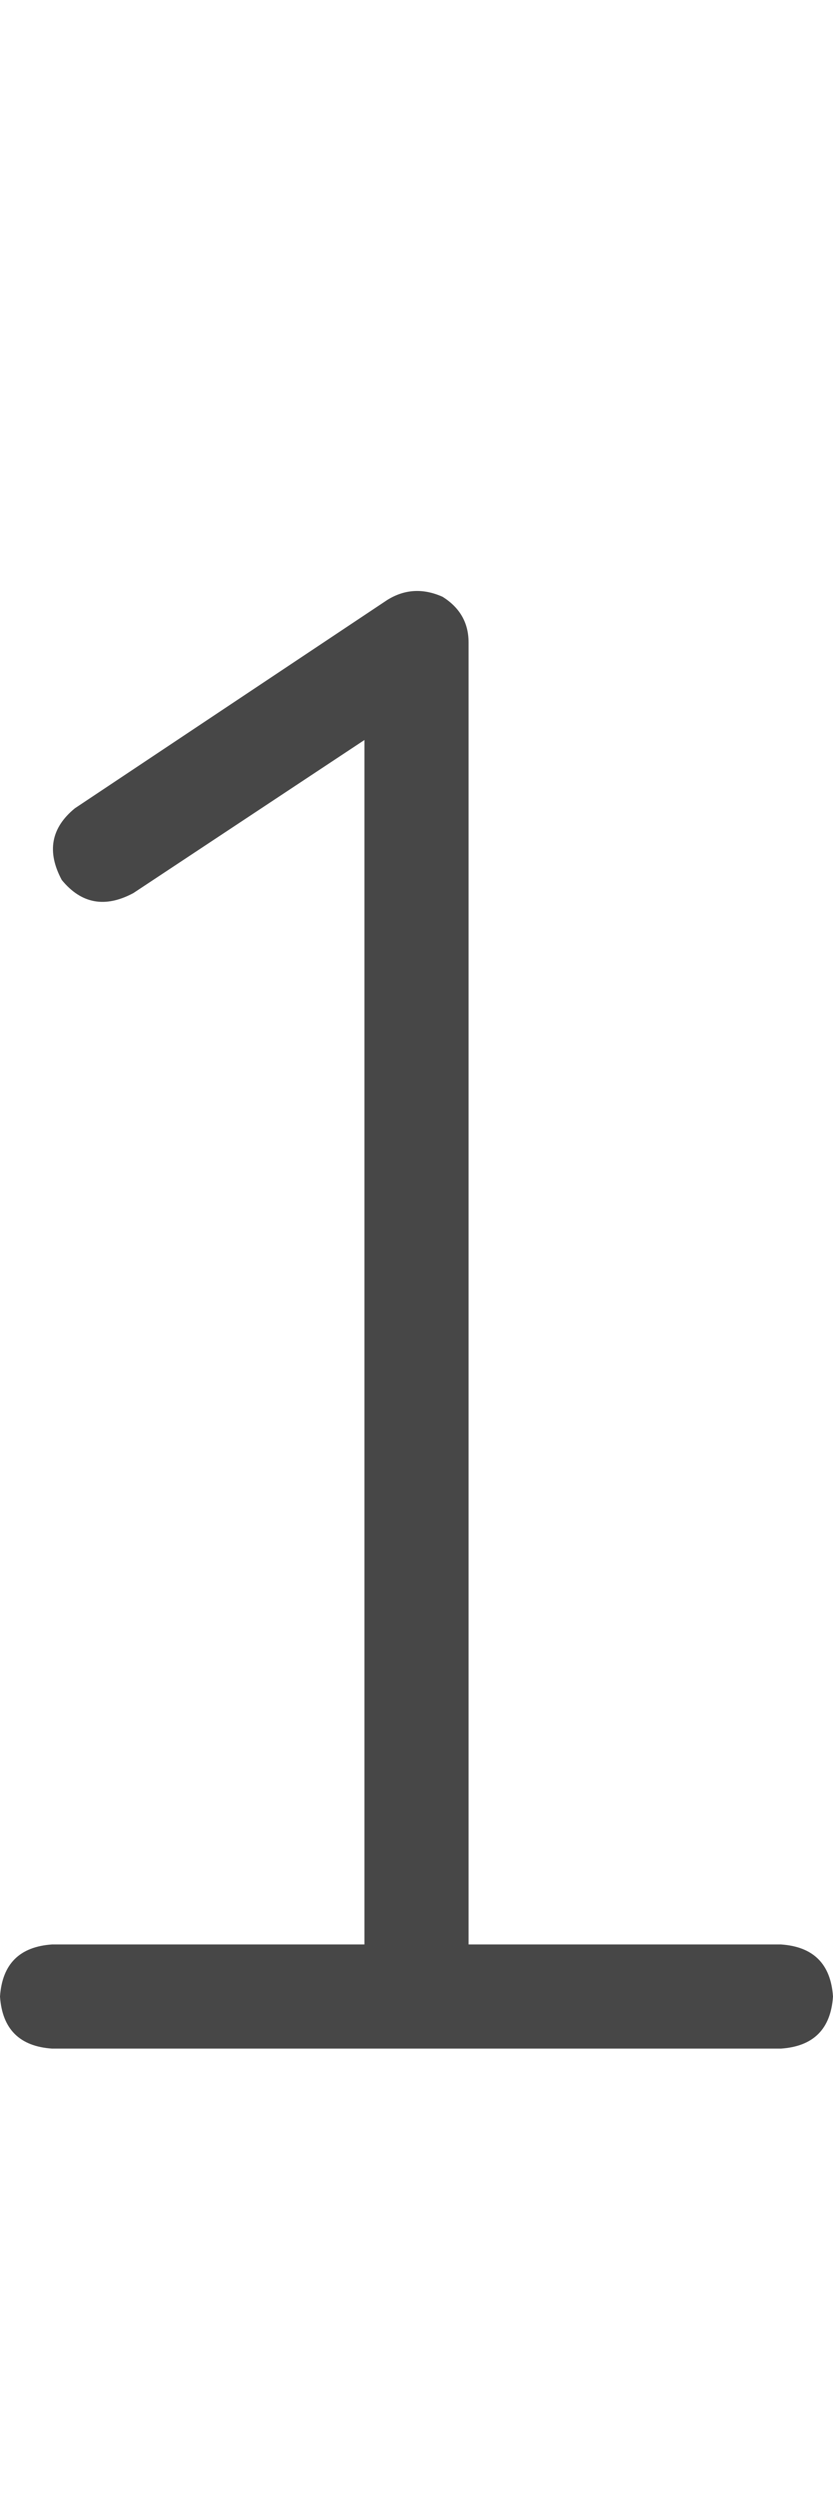 <svg width="6" height="18" viewBox="0 0 6 18" fill="none" xmlns="http://www.w3.org/2000/svg">
<g id="label-paired / caption / one-caption / regular" clip-path="url(#clip0_1731_995)">
<path id="icon" d="M3.375 4.625V14H5.625C5.859 14.016 5.984 14.141 6 14.375C5.984 14.609 5.859 14.734 5.625 14.75H3H0.375C0.141 14.734 0.016 14.609 0 14.375C0.016 14.141 0.141 14.016 0.375 14H2.625V5.328L0.961 6.43C0.758 6.539 0.586 6.508 0.445 6.336C0.336 6.133 0.367 5.961 0.539 5.82L2.789 4.32C2.914 4.242 3.047 4.234 3.188 4.297C3.312 4.375 3.375 4.484 3.375 4.625Z" fill="black" fill-opacity="0.72"/>
</g>
<defs>
<clipPath id="clip0_1731_995">
<rect width="6" height="18" fill="white"/>
</clipPath>
</defs>
</svg>
